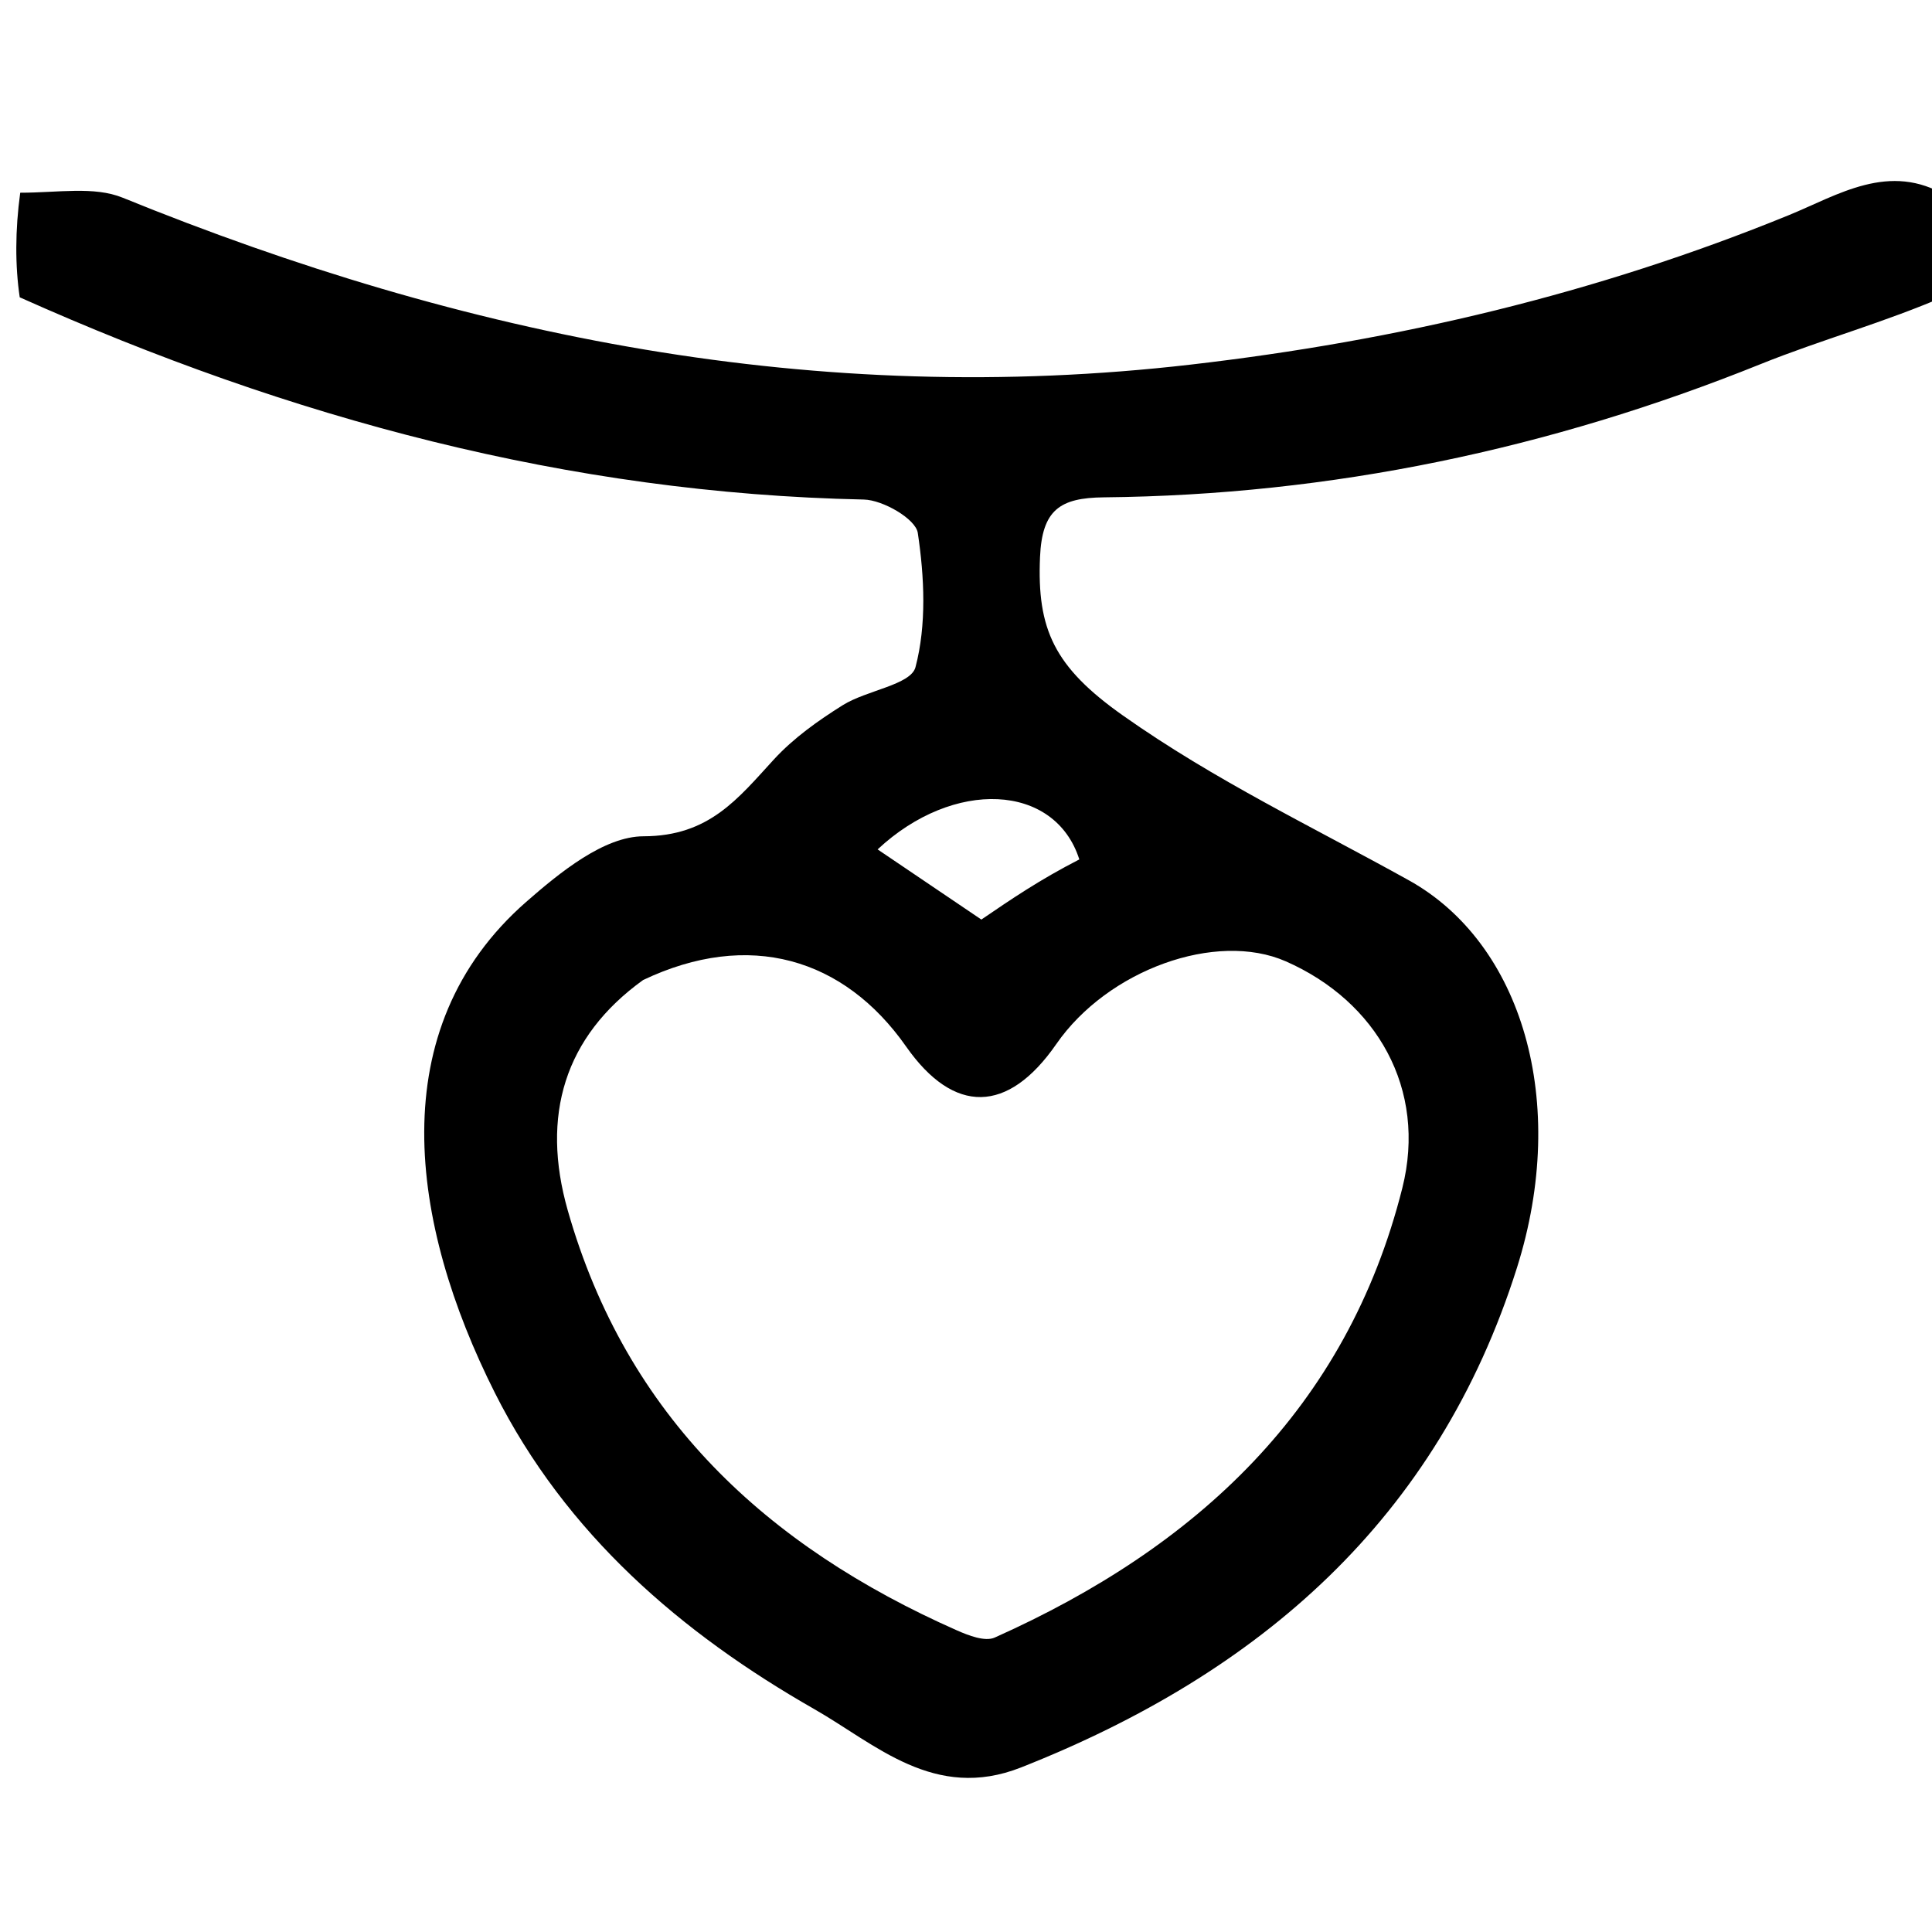 <svg version="1.1" id="Layer_1" xmlns="http://www.w3.org/2000/svg" xmlns:xlink="http://www.w3.org/1999/xlink" x="0px" y="0px"
	 width="100%" viewBox="0 0 128 128" enable-background="new 0 0 128 128" xml:space="preserve">
<path fill="none" opacity="1" stroke="none" 
	d="
M129,20 
	C129,56.287 129,92.575 129,128.931 
	C86.433,128.931 43.867,128.931 1,128.931 
	C1,92.98 1,56.958 1.307,20.166 
	C19.226,27.715 37.65,32.682 57.228,33.096 
	C58.494,33.122 60.667,34.38 60.806,35.306 
	C61.244,38.23 61.394,41.396 60.653,44.204 
	C60.344,45.373 57.415,45.731 55.839,46.717 
	C54.199,47.743 52.564,48.907 51.266,50.322 
	C48.885,52.916 46.98,55.398 42.636,55.406 
	C40.023,55.411 37.093,57.799 34.862,59.752 
	C25.258,68.162 27.142,81.064 32.788,92.282 
	C37.498,101.638 45.127,108.2 53.955,113.237 
	C57.996,115.542 61.906,119.364 67.647,117.098 
	C83.489,110.844 95.245,100.63 100.5,83.999 
	C103.98,72.982 100.828,62.483 93.339,58.322 
	C86.953,54.774 80.499,51.711 74.401,47.407 
	C69.835,44.184 68.699,41.688 68.904,36.913 
	C69.039,33.783 70.218,32.979 73.131,32.95 
	C88.19,32.8 102.674,29.754 116.649,24.122 
	C120.667,22.502 124.878,21.361 129,20 
z"/>
<path fill="#000000" opacity="1" stroke="none" 
	d="
M129,19.562 
	C124.878,21.361 120.667,22.502 116.649,24.122 
	C102.674,29.754 88.19,32.8 73.131,32.95 
	C70.218,32.979 69.039,33.783 68.904,36.913 
	C68.699,41.688 69.835,44.184 74.401,47.407 
	C80.499,51.711 86.953,54.774 93.339,58.322 
	C100.828,62.483 103.98,72.982 100.5,83.999 
	C95.245,100.63 83.489,110.844 67.647,117.098 
	C61.906,119.364 57.996,115.542 53.955,113.237 
	C45.127,108.2 37.498,101.638 32.788,92.282 
	C27.142,81.064 25.258,68.162 34.862,59.752 
	C37.093,57.799 40.023,55.411 42.636,55.406 
	C46.98,55.398 48.885,52.916 51.266,50.322 
	C52.564,48.907 54.199,47.743 55.839,46.717 
	C57.415,45.731 60.344,45.373 60.653,44.204 
	C61.394,41.396 61.244,38.23 60.806,35.306 
	C60.667,34.38 58.494,33.122 57.228,33.096 
	C37.65,32.682 19.226,27.715 1.307,19.697 
	C1,17.629 1,15.259 1.34,12.768 
	C3.84,12.769 6.229,12.326 8.124,13.097 
	C30.859,22.346 54.157,27.012 78.887,24.156 
	C92.624,22.569 105.758,19.46 118.515,14.254 
	C121.76,12.93 125.19,10.671 129,13 
	C129,15.042 129,17.083 129,19.562 
M42.606,64.93 
	C37.389,68.689 35.829,73.915 37.613,80.184 
	C41.507,93.863 50.803,102.445 63.387,108.012 
	C64.162,108.355 65.258,108.781 65.902,108.493 
	C79.249,102.527 89.227,93.334 92.907,78.713 
	C94.557,72.156 91.205,66.334 85.187,63.691 
	C80.571,61.664 73.388,64.253 69.982,69.173 
	C66.781,73.796 63.201,73.856 60.035,69.339 
	C55.917,63.461 49.617,61.595 42.606,64.93 
M71.508,56.939 
	C69.892,51.876 63.165,51.581 58.144,56.275 
	C60.483,57.857 62.839,59.45 65.018,60.923 
	C67.018,59.559 68.875,58.291 71.508,56.939 
z"/>
<path fill="none" opacity="1" stroke="none" 
	d="
M129,12.521 
	C125.19,10.671 121.76,12.93 118.515,14.254 
	C105.758,19.46 92.624,22.569 78.887,24.156 
	C54.157,27.012 30.859,22.346 8.124,13.097 
	C6.229,12.326 3.84,12.769 1.34,12.324 
	C1,8.345 1,4.689 1,1.036 
	C43.667,1.038 86.333,1.038 129,1.038 
	C129,4.731 129,8.386 129,12.521 
z"/>
<path fill="none" opacity="1" stroke="none" 
	d="
M42.872,64.631 
	C49.617,61.595 55.917,63.461 60.035,69.339 
	C63.201,73.856 66.781,73.796 69.982,69.173 
	C73.388,64.253 80.571,61.664 85.187,63.691 
	C91.205,66.334 94.557,72.156 92.907,78.713 
	C89.227,93.334 79.249,102.527 65.902,108.493 
	C65.258,108.781 64.162,108.355 63.387,108.012 
	C50.803,102.445 41.507,93.863 37.613,80.184 
	C35.829,73.915 37.389,68.689 42.872,64.631 
z"/>
<path fill="none" opacity="1" stroke="none" 
	d="
M71.12,56.982 
	C68.875,58.291 67.018,59.559 65.018,60.923 
	C62.839,59.45 60.483,57.857 58.144,56.275 
	C63.165,51.581 69.892,51.876 71.12,56.982 
z"/>
</svg>